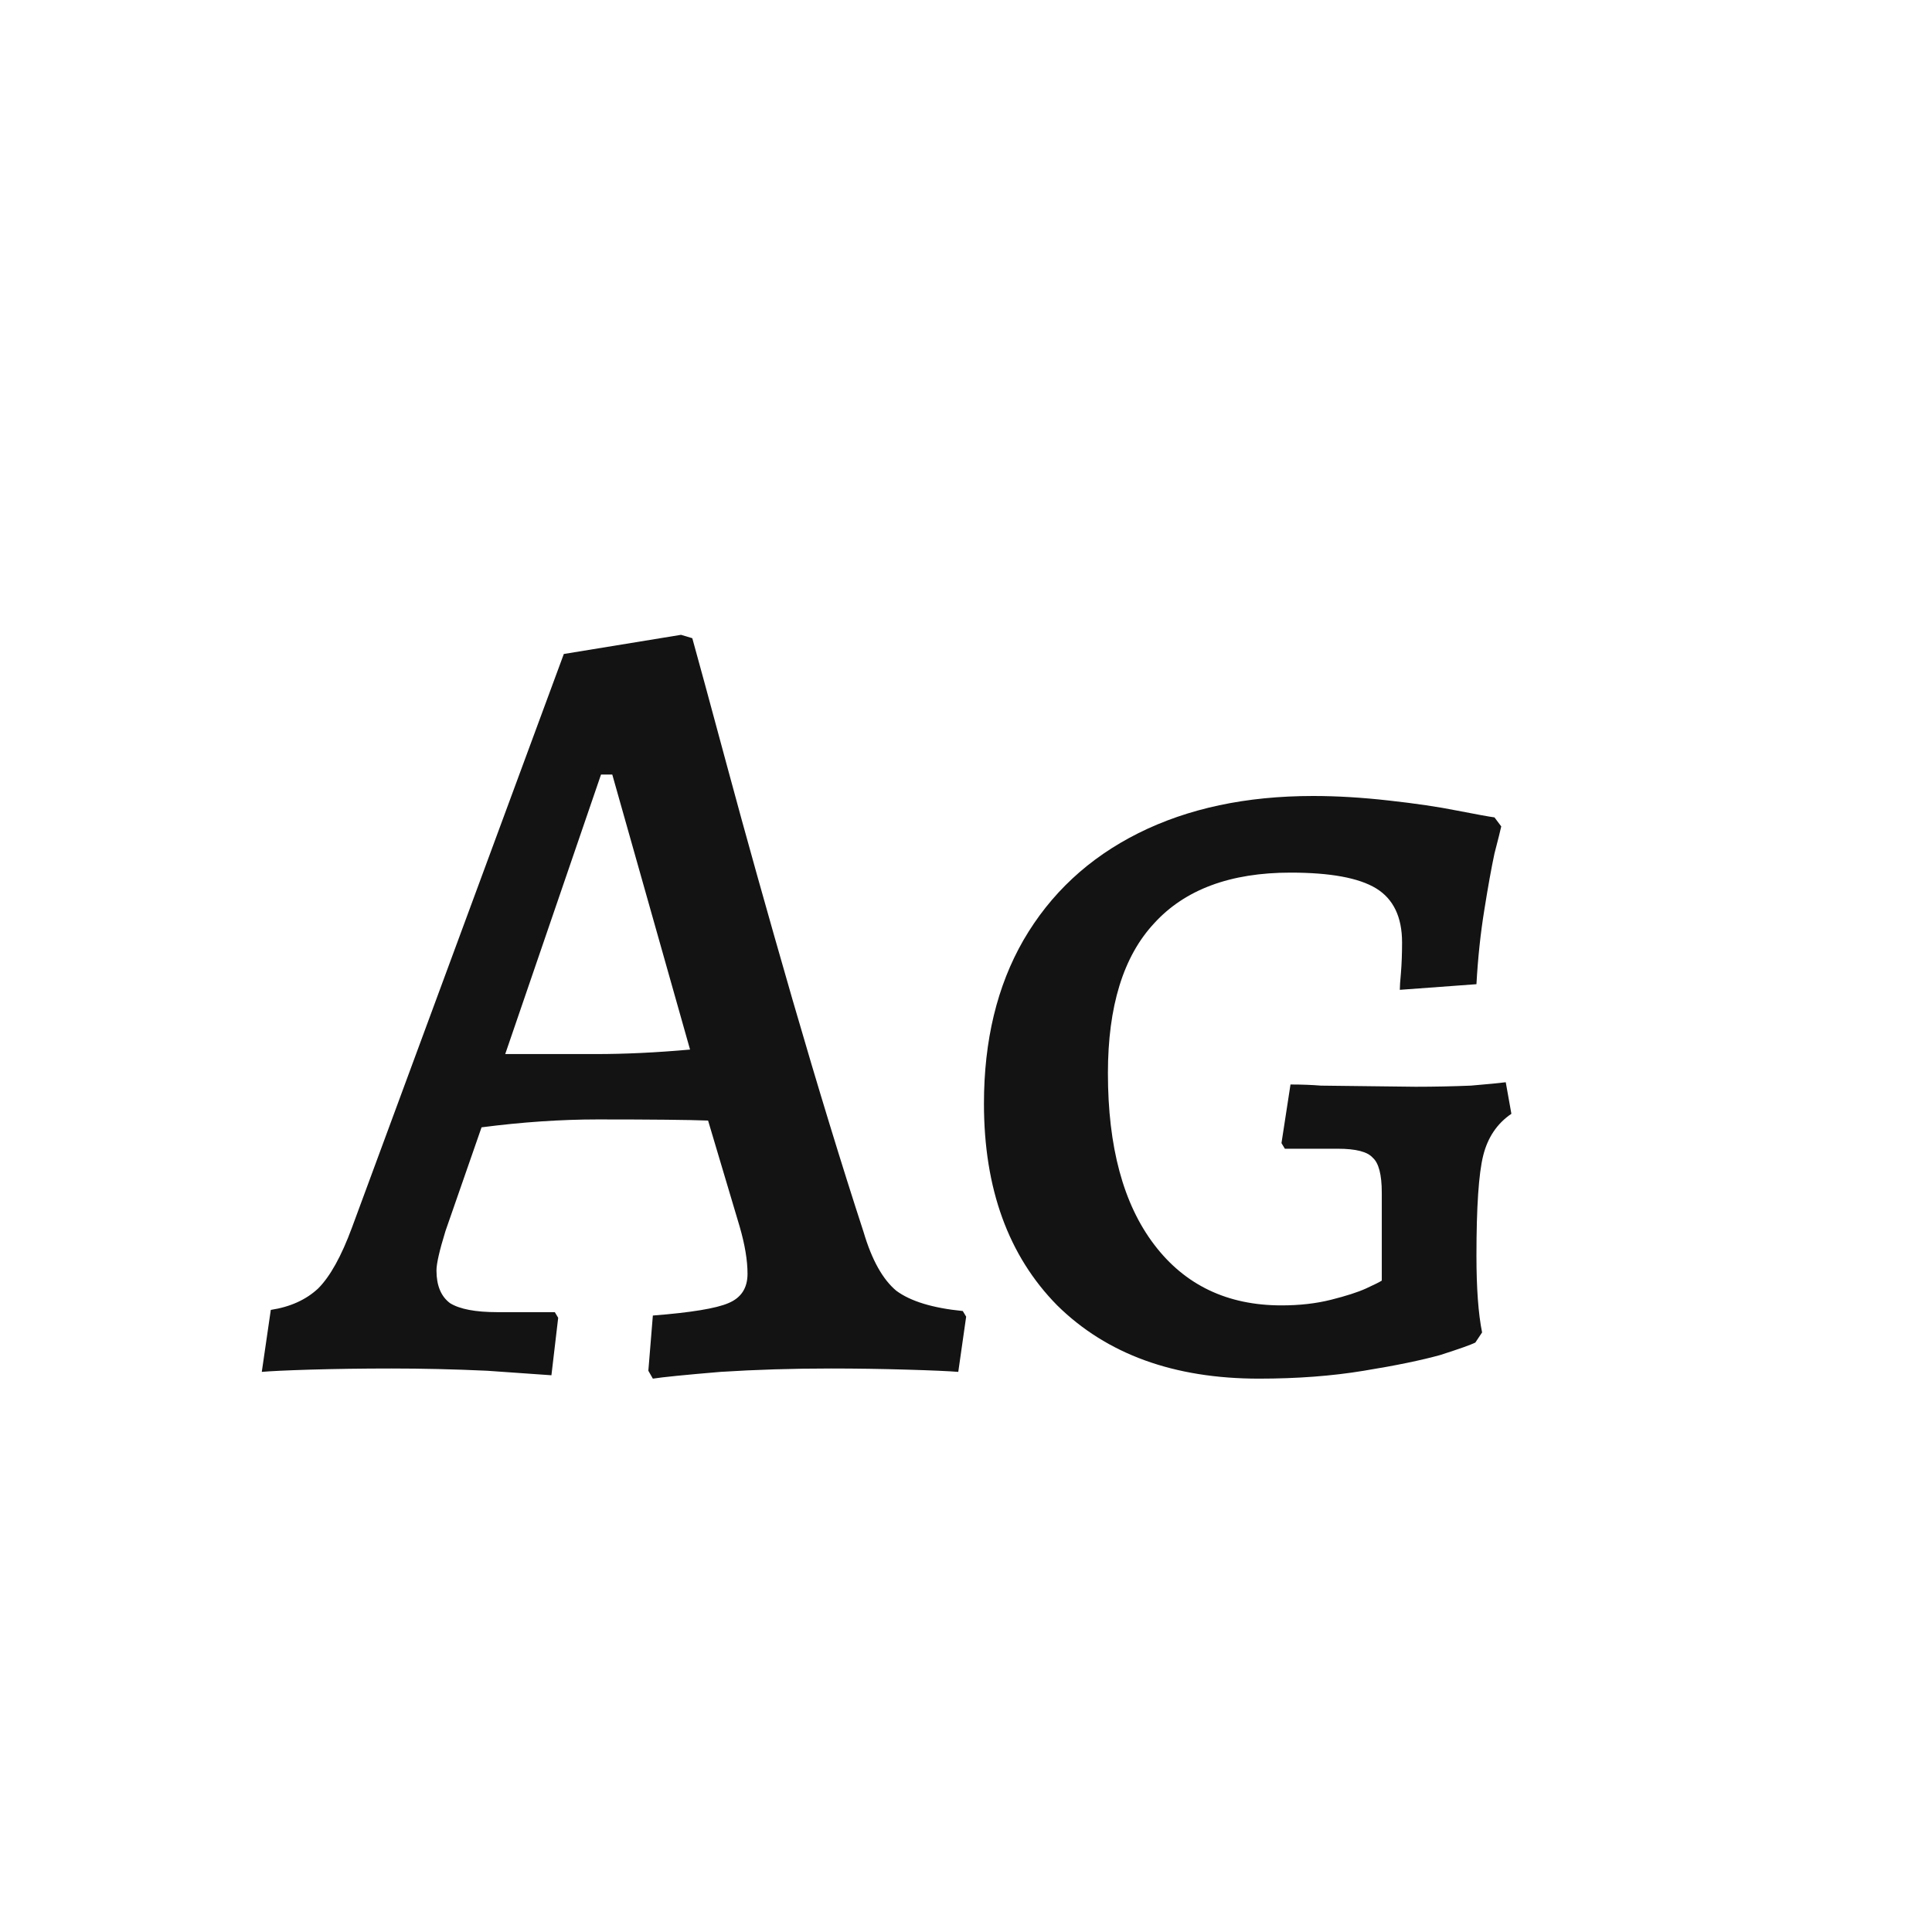 <svg width="24" height="24" viewBox="0 0 24 24" fill="none" xmlns="http://www.w3.org/2000/svg">
<path d="M8.054 17.028L8.11 16.342C8.586 16.305 8.898 16.253 9.048 16.188C9.206 16.123 9.286 16.001 9.286 15.824C9.286 15.656 9.253 15.46 9.188 15.236L8.796 13.92C8.562 13.911 8.105 13.906 7.424 13.906C6.966 13.906 6.486 13.939 5.982 14.004L5.534 15.292C5.459 15.535 5.422 15.698 5.422 15.782C5.422 15.969 5.478 16.104 5.59 16.188C5.711 16.263 5.907 16.3 6.178 16.3H6.892L6.934 16.37L6.85 17.084C6.728 17.075 6.462 17.056 6.052 17.028C5.641 17.009 5.244 17 4.862 17C4.498 17 4.162 17.005 3.854 17.014C3.555 17.023 3.354 17.033 3.252 17.042L3.364 16.272C3.606 16.235 3.802 16.146 3.952 16.006C4.101 15.857 4.241 15.605 4.372 15.25L7.004 8.124L8.46 7.886L8.6 7.928C8.665 8.161 8.81 8.693 9.034 9.524C9.258 10.355 9.528 11.321 9.846 12.422C10.163 13.514 10.457 14.475 10.728 15.306C10.83 15.651 10.966 15.894 11.134 16.034C11.311 16.165 11.586 16.249 11.96 16.286L12.002 16.356L11.904 17.042C11.792 17.033 11.577 17.023 11.26 17.014C10.952 17.005 10.639 17 10.322 17C9.846 17 9.388 17.014 8.95 17.042C8.511 17.079 8.231 17.107 8.11 17.126L8.054 17.028ZM7.396 13.094C7.769 13.094 8.161 13.075 8.572 13.038L7.606 9.622H7.466L6.276 13.094H7.396ZM15.639 17.126C14.584 17.126 13.749 16.823 13.133 16.216C12.526 15.6 12.223 14.765 12.223 13.71C12.223 12.926 12.386 12.249 12.713 11.68C13.049 11.101 13.525 10.658 14.141 10.35C14.757 10.042 15.48 9.888 16.311 9.888C16.609 9.888 16.922 9.907 17.249 9.944C17.585 9.981 17.869 10.023 18.103 10.07C18.345 10.117 18.499 10.145 18.565 10.154L18.649 10.266C18.639 10.313 18.611 10.425 18.565 10.602C18.527 10.779 18.485 11.013 18.439 11.302C18.392 11.591 18.359 11.899 18.341 12.226L17.389 12.296C17.389 12.259 17.393 12.189 17.403 12.086C17.412 11.974 17.417 11.848 17.417 11.708C17.417 11.391 17.309 11.167 17.095 11.036C16.88 10.905 16.525 10.84 16.031 10.84C15.284 10.84 14.719 11.05 14.337 11.47C13.954 11.881 13.763 12.501 13.763 13.332C13.763 14.247 13.954 14.956 14.337 15.46C14.719 15.964 15.247 16.216 15.919 16.216C16.143 16.216 16.348 16.193 16.535 16.146C16.721 16.099 16.866 16.053 16.969 16.006C17.071 15.959 17.137 15.927 17.165 15.908V14.816C17.165 14.592 17.127 14.447 17.053 14.382C16.987 14.307 16.843 14.27 16.619 14.27H15.961L15.919 14.2L16.031 13.472C16.171 13.472 16.297 13.477 16.409 13.486L17.585 13.5C17.818 13.5 18.047 13.495 18.271 13.486C18.495 13.467 18.639 13.453 18.705 13.444L18.775 13.836C18.597 13.957 18.481 14.13 18.425 14.354C18.369 14.578 18.341 14.993 18.341 15.6C18.341 16.001 18.364 16.319 18.411 16.552L18.327 16.678C18.271 16.706 18.126 16.757 17.893 16.832C17.659 16.897 17.342 16.963 16.941 17.028C16.549 17.093 16.115 17.126 15.639 17.126Z" fill="#131313"/>
</svg>
